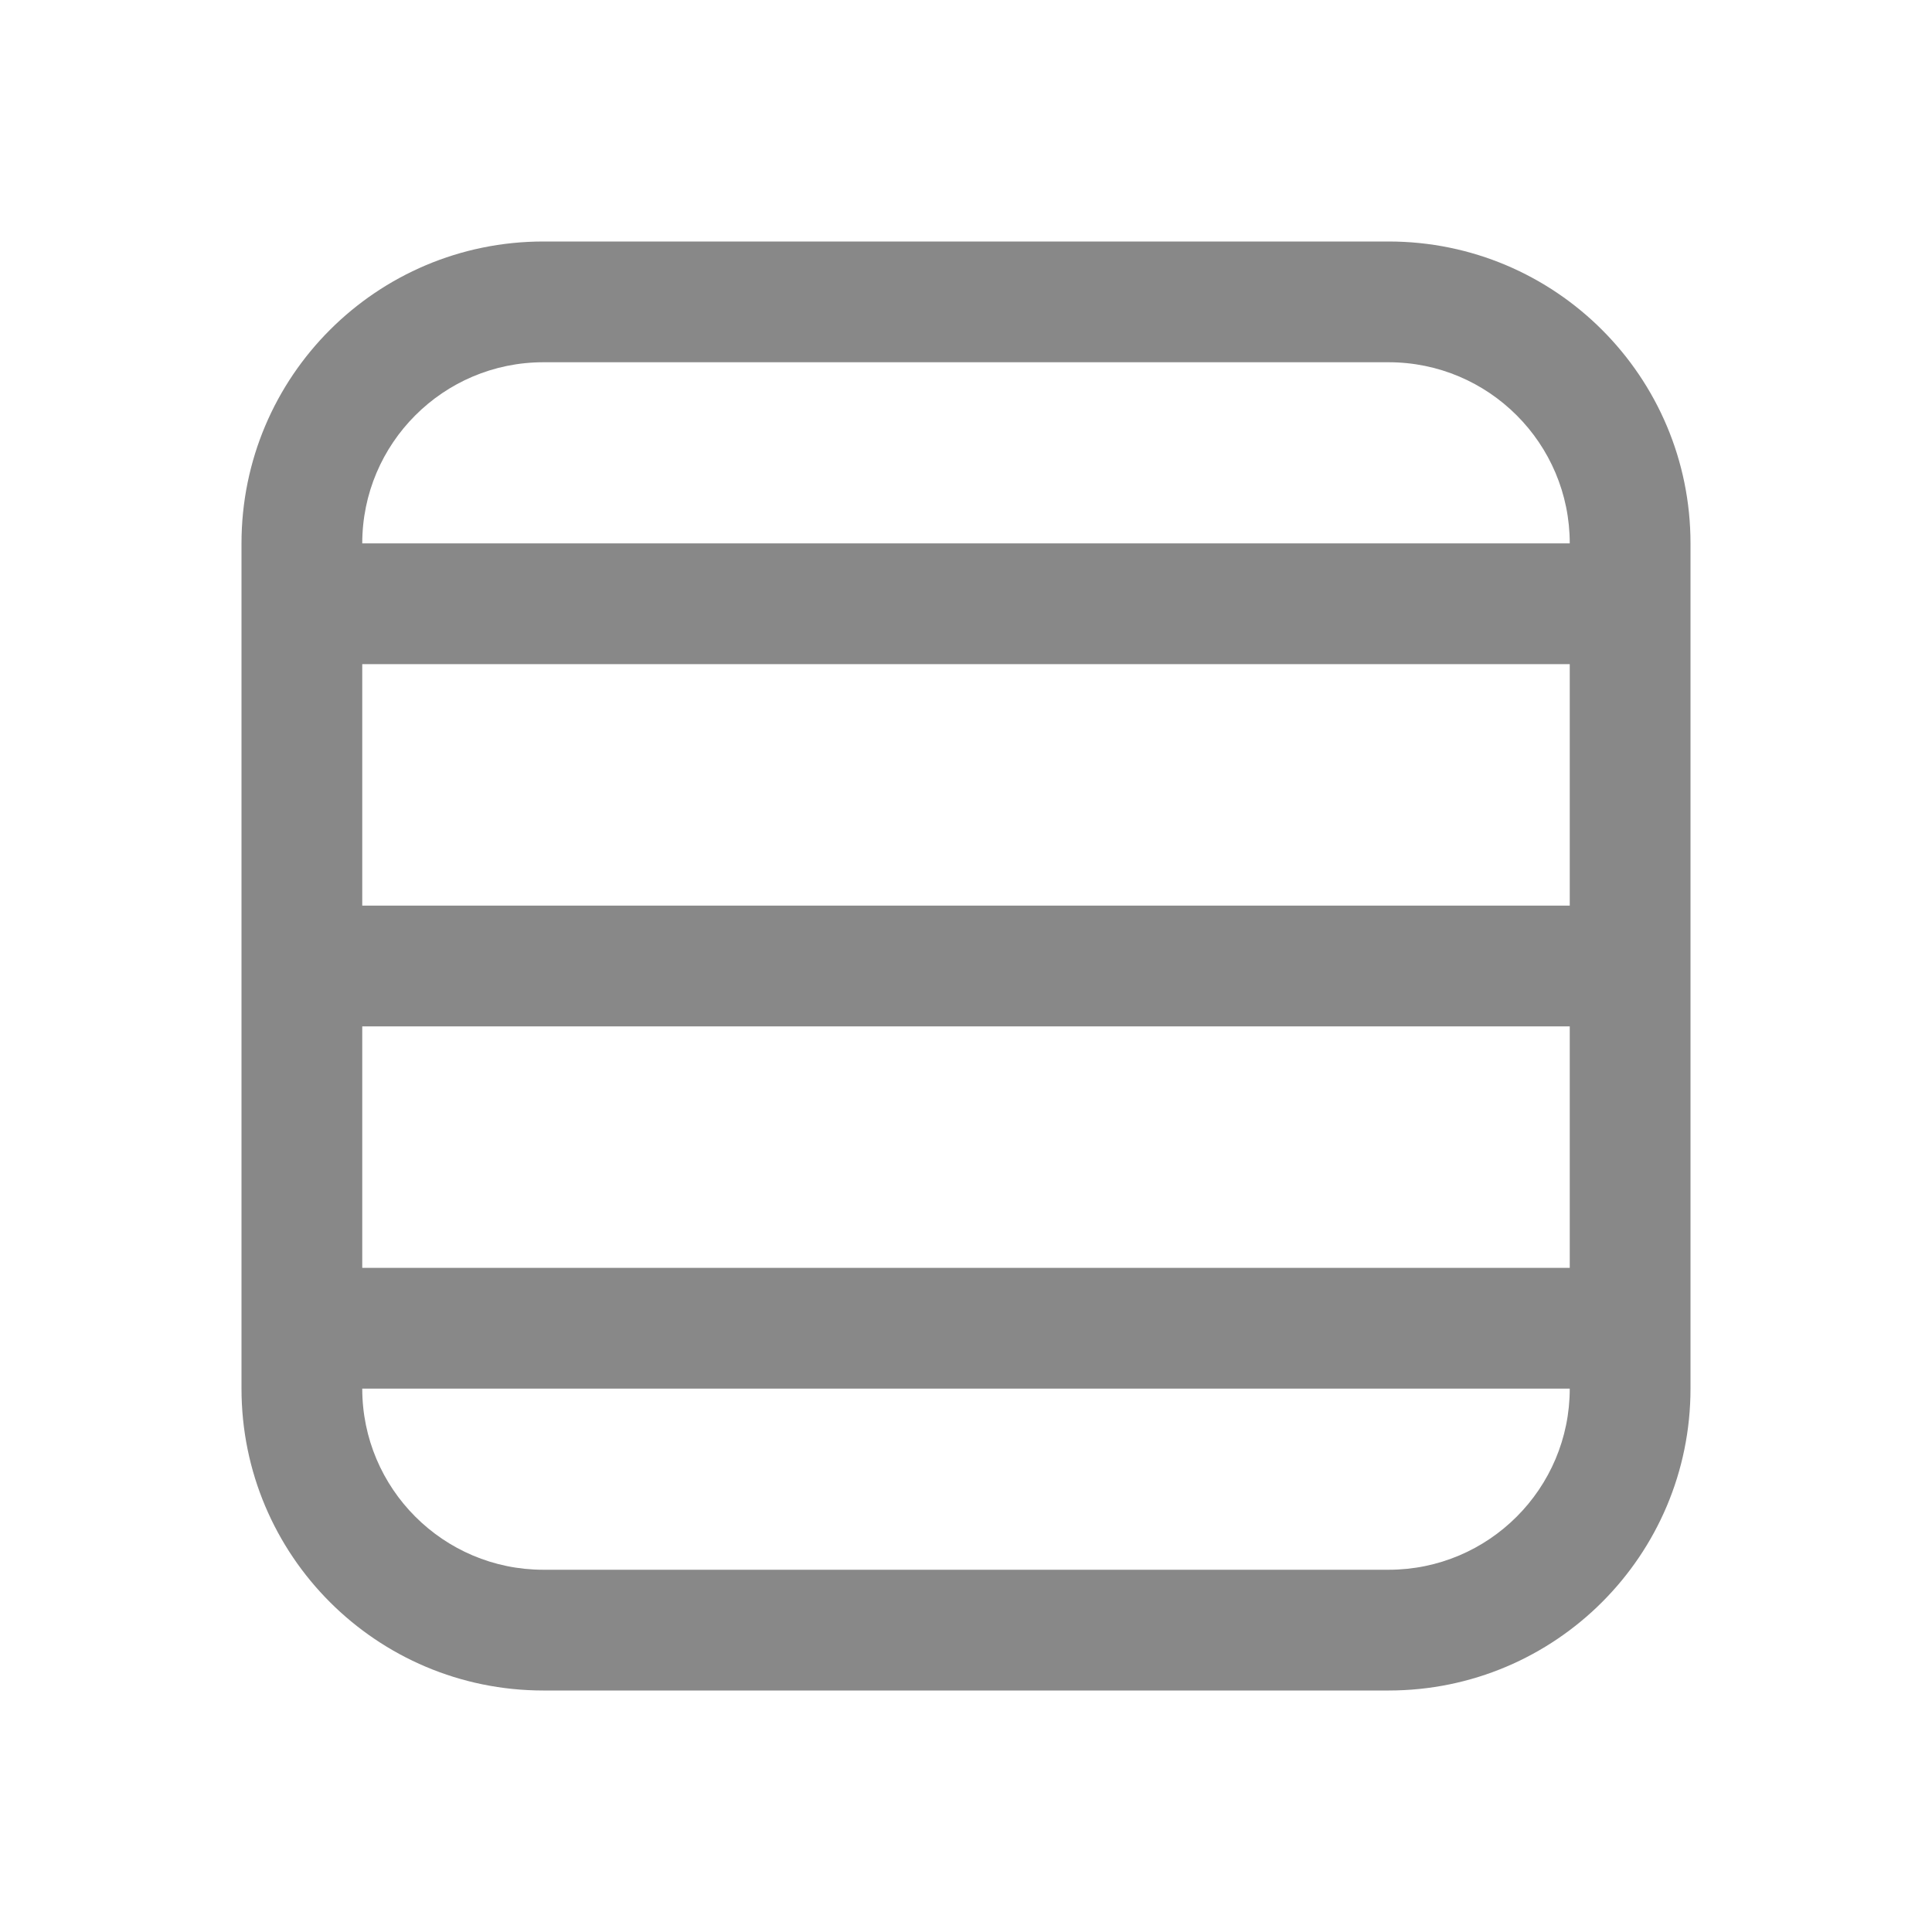 <svg width="16" height="16" viewBox="0 0 16 16" fill="none" xmlns="http://www.w3.org/2000/svg">
<path d="M14 4.5C14 3.119 12.881 2 11.5 2H4.5C3.119 2 2 3.119 2 4.5V11.5C2 12.881 3.119 14 4.5 14H11.5C12.881 14 14 12.881 14 11.5V4.5ZM11.5 3C12.328 3 13 3.672 13 4.5H3C3 3.672 3.672 3 4.5 3H11.5ZM3 8.5H13V10.5H3V8.5ZM3 7.5V5.5H13V7.5H3ZM4.5 13C3.672 13 3 12.328 3 11.5H13C13 12.328 12.328 13 11.5 13H4.5Z" fill="#888"/>
</svg>
